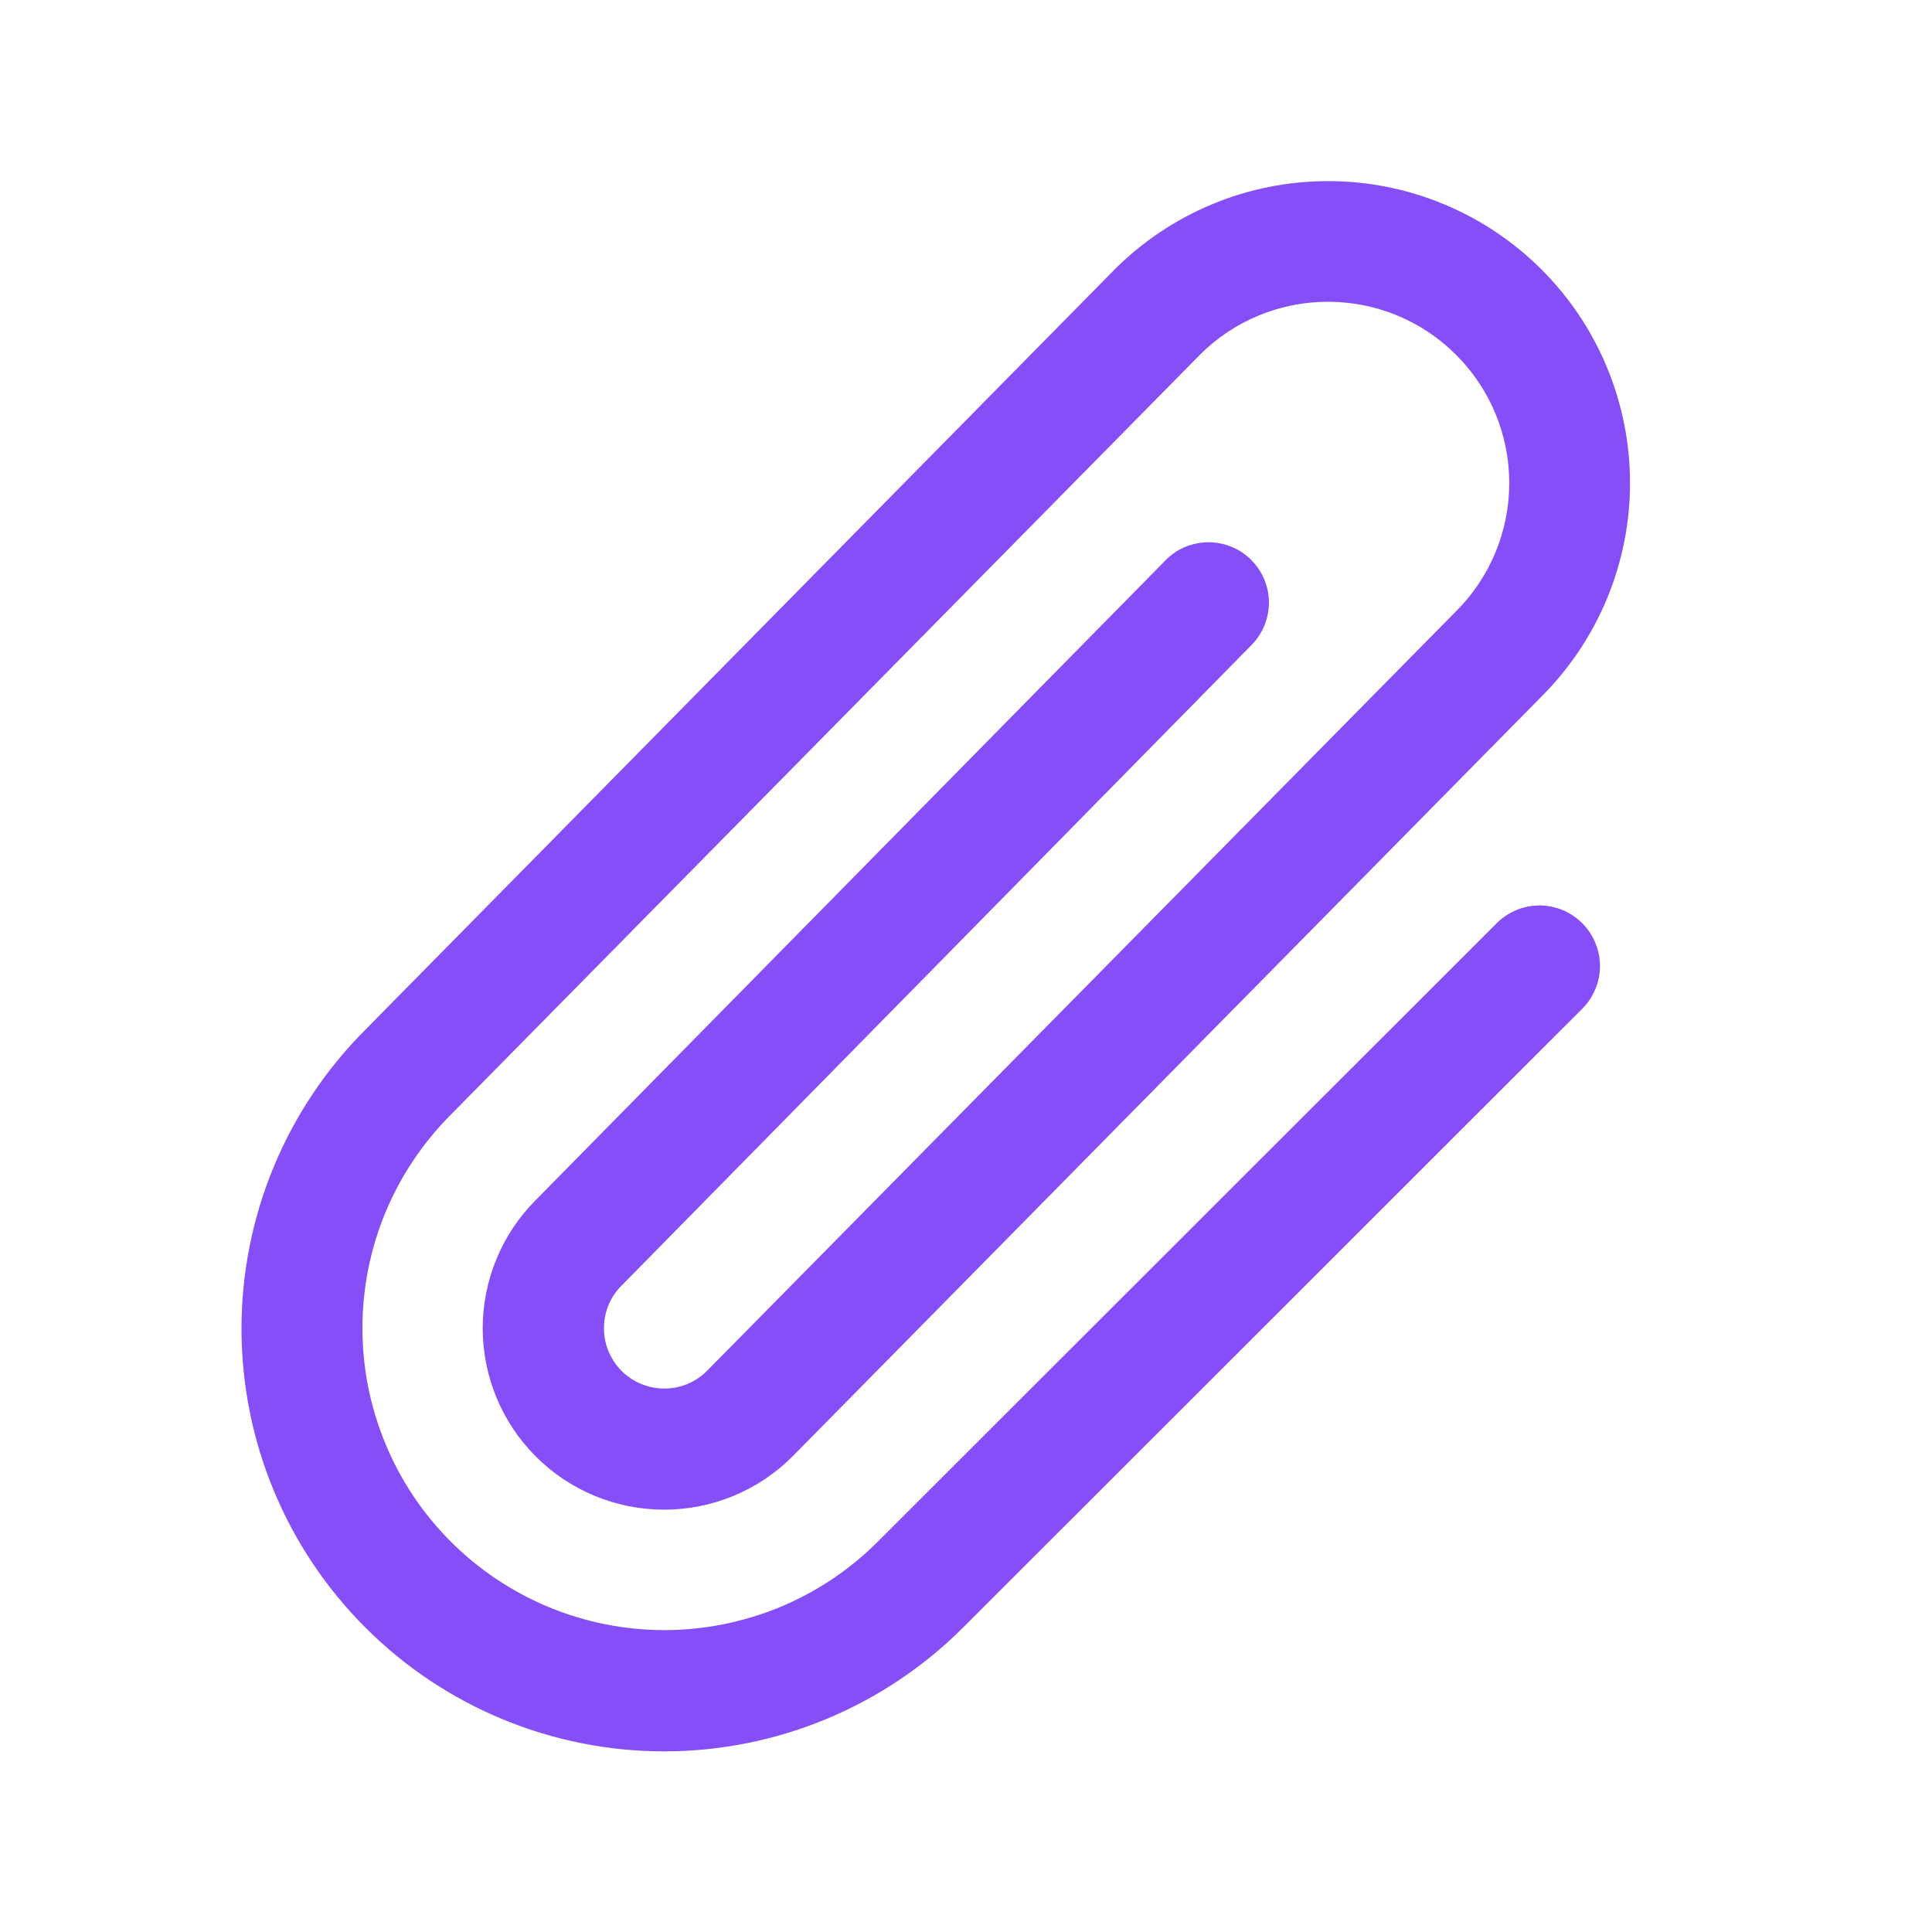 <svg width="20" height="20" viewBox="0 0 20 20" fill="none" xmlns="http://www.w3.org/2000/svg">
    <path 
        d="M16.38 9.558C16.438 9.616 16.484 9.685 16.515 9.761C16.547 9.837 16.563 9.918 16.563 10C16.563 10.082 16.547 10.164 16.515 10.239C16.484 10.315 16.438 10.384 16.38 10.442L9.97 16.848C9.149 17.669 8.036 18.13 6.875 18.13C5.715 18.13 4.602 17.669 3.782 16.848C2.961 16.027 2.5 14.915 2.5 13.754C2.5 12.594 2.961 11.481 3.782 10.66L11.537 2.791C12.123 2.205 12.917 1.875 13.746 1.875C14.575 1.874 15.37 2.203 15.957 2.789C16.544 3.375 16.873 4.17 16.874 4.999C16.874 5.828 16.545 6.623 15.959 7.209L8.203 15.078C7.851 15.43 7.373 15.628 6.875 15.628C6.377 15.628 5.899 15.43 5.547 15.078C5.195 14.726 4.997 14.248 4.997 13.75C4.997 13.252 5.195 12.774 5.547 12.422L12.055 5.811C12.112 5.75 12.18 5.701 12.256 5.667C12.333 5.634 12.415 5.615 12.498 5.614C12.581 5.612 12.664 5.627 12.742 5.658C12.819 5.688 12.89 5.734 12.949 5.793C13.008 5.851 13.056 5.921 13.088 5.998C13.12 6.075 13.136 6.158 13.136 6.241C13.135 6.324 13.118 6.407 13.086 6.483C13.053 6.56 13.005 6.63 12.945 6.688L6.437 13.306C6.378 13.363 6.332 13.432 6.3 13.508C6.269 13.583 6.252 13.665 6.252 13.747C6.252 13.829 6.267 13.91 6.298 13.986C6.33 14.062 6.375 14.131 6.433 14.19C6.491 14.248 6.56 14.294 6.635 14.326C6.711 14.357 6.792 14.374 6.874 14.374C6.957 14.375 7.038 14.359 7.114 14.328C7.19 14.296 7.259 14.251 7.317 14.193L15.073 6.328C15.425 5.977 15.623 5.5 15.624 5.002C15.624 4.504 15.427 4.027 15.075 3.675C14.724 3.322 14.247 3.124 13.749 3.124C13.252 3.123 12.774 3.32 12.422 3.672L4.669 11.537C4.378 11.828 4.148 12.172 3.99 12.551C3.833 12.93 3.752 13.336 3.752 13.747C3.751 14.157 3.832 14.564 3.989 14.943C4.145 15.322 4.375 15.667 4.665 15.957C4.955 16.248 5.3 16.478 5.679 16.636C6.058 16.793 6.464 16.874 6.874 16.875C7.285 16.875 7.691 16.794 8.071 16.638C8.45 16.481 8.795 16.251 9.085 15.961L15.496 9.555C15.614 9.438 15.773 9.373 15.938 9.373C16.104 9.374 16.263 9.44 16.38 9.558Z" 
        fill="#854EF6"
    />
</svg>